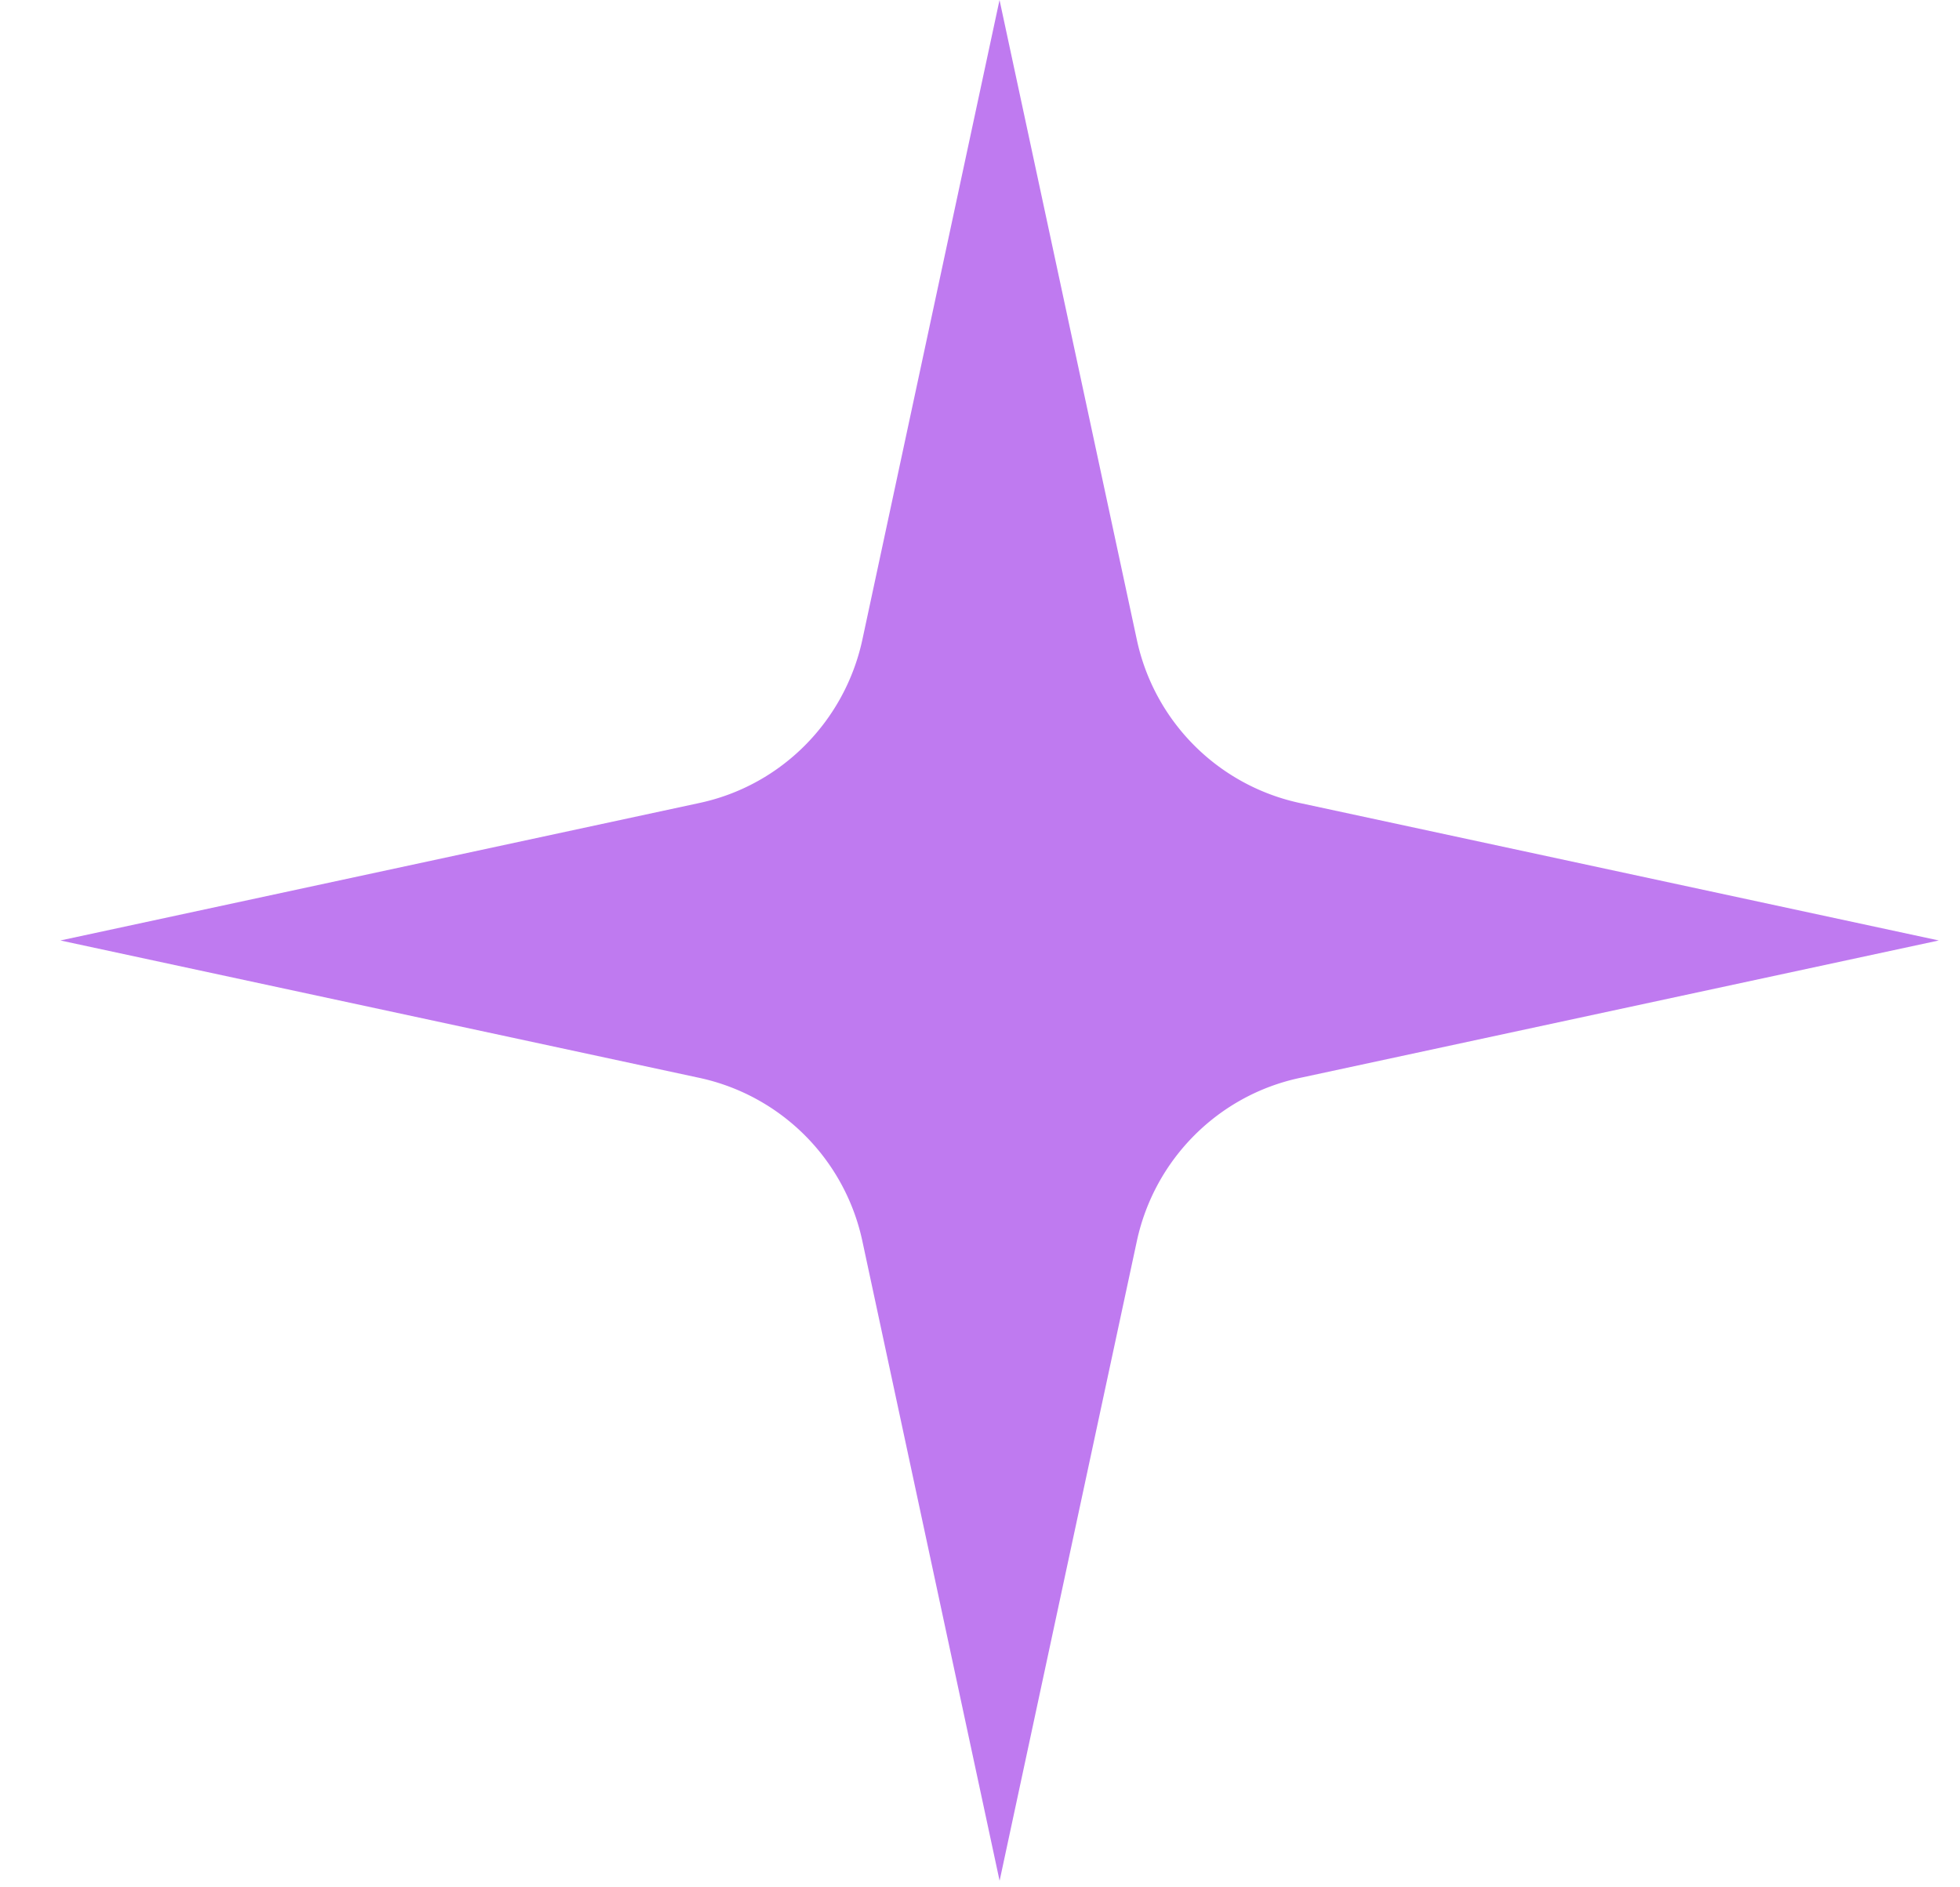 <svg width="27" height="26" fill="none" xmlns="http://www.w3.org/2000/svg"><path d="M11.879 8.815 13.769 0l1.892 8.815a2.926 2.926 0 0 0 2.243 2.247l8.804 1.894-8.804 1.894c-1.123.24-2 1.121-2.243 2.246L13.77 25.91l-1.891-8.815a2.926 2.926 0 0 0-2.244-2.246L.832 12.956l8.803-1.894c1.124-.24 2-1.122 2.244-2.247Z" fill="#BF7AF0"/></svg>